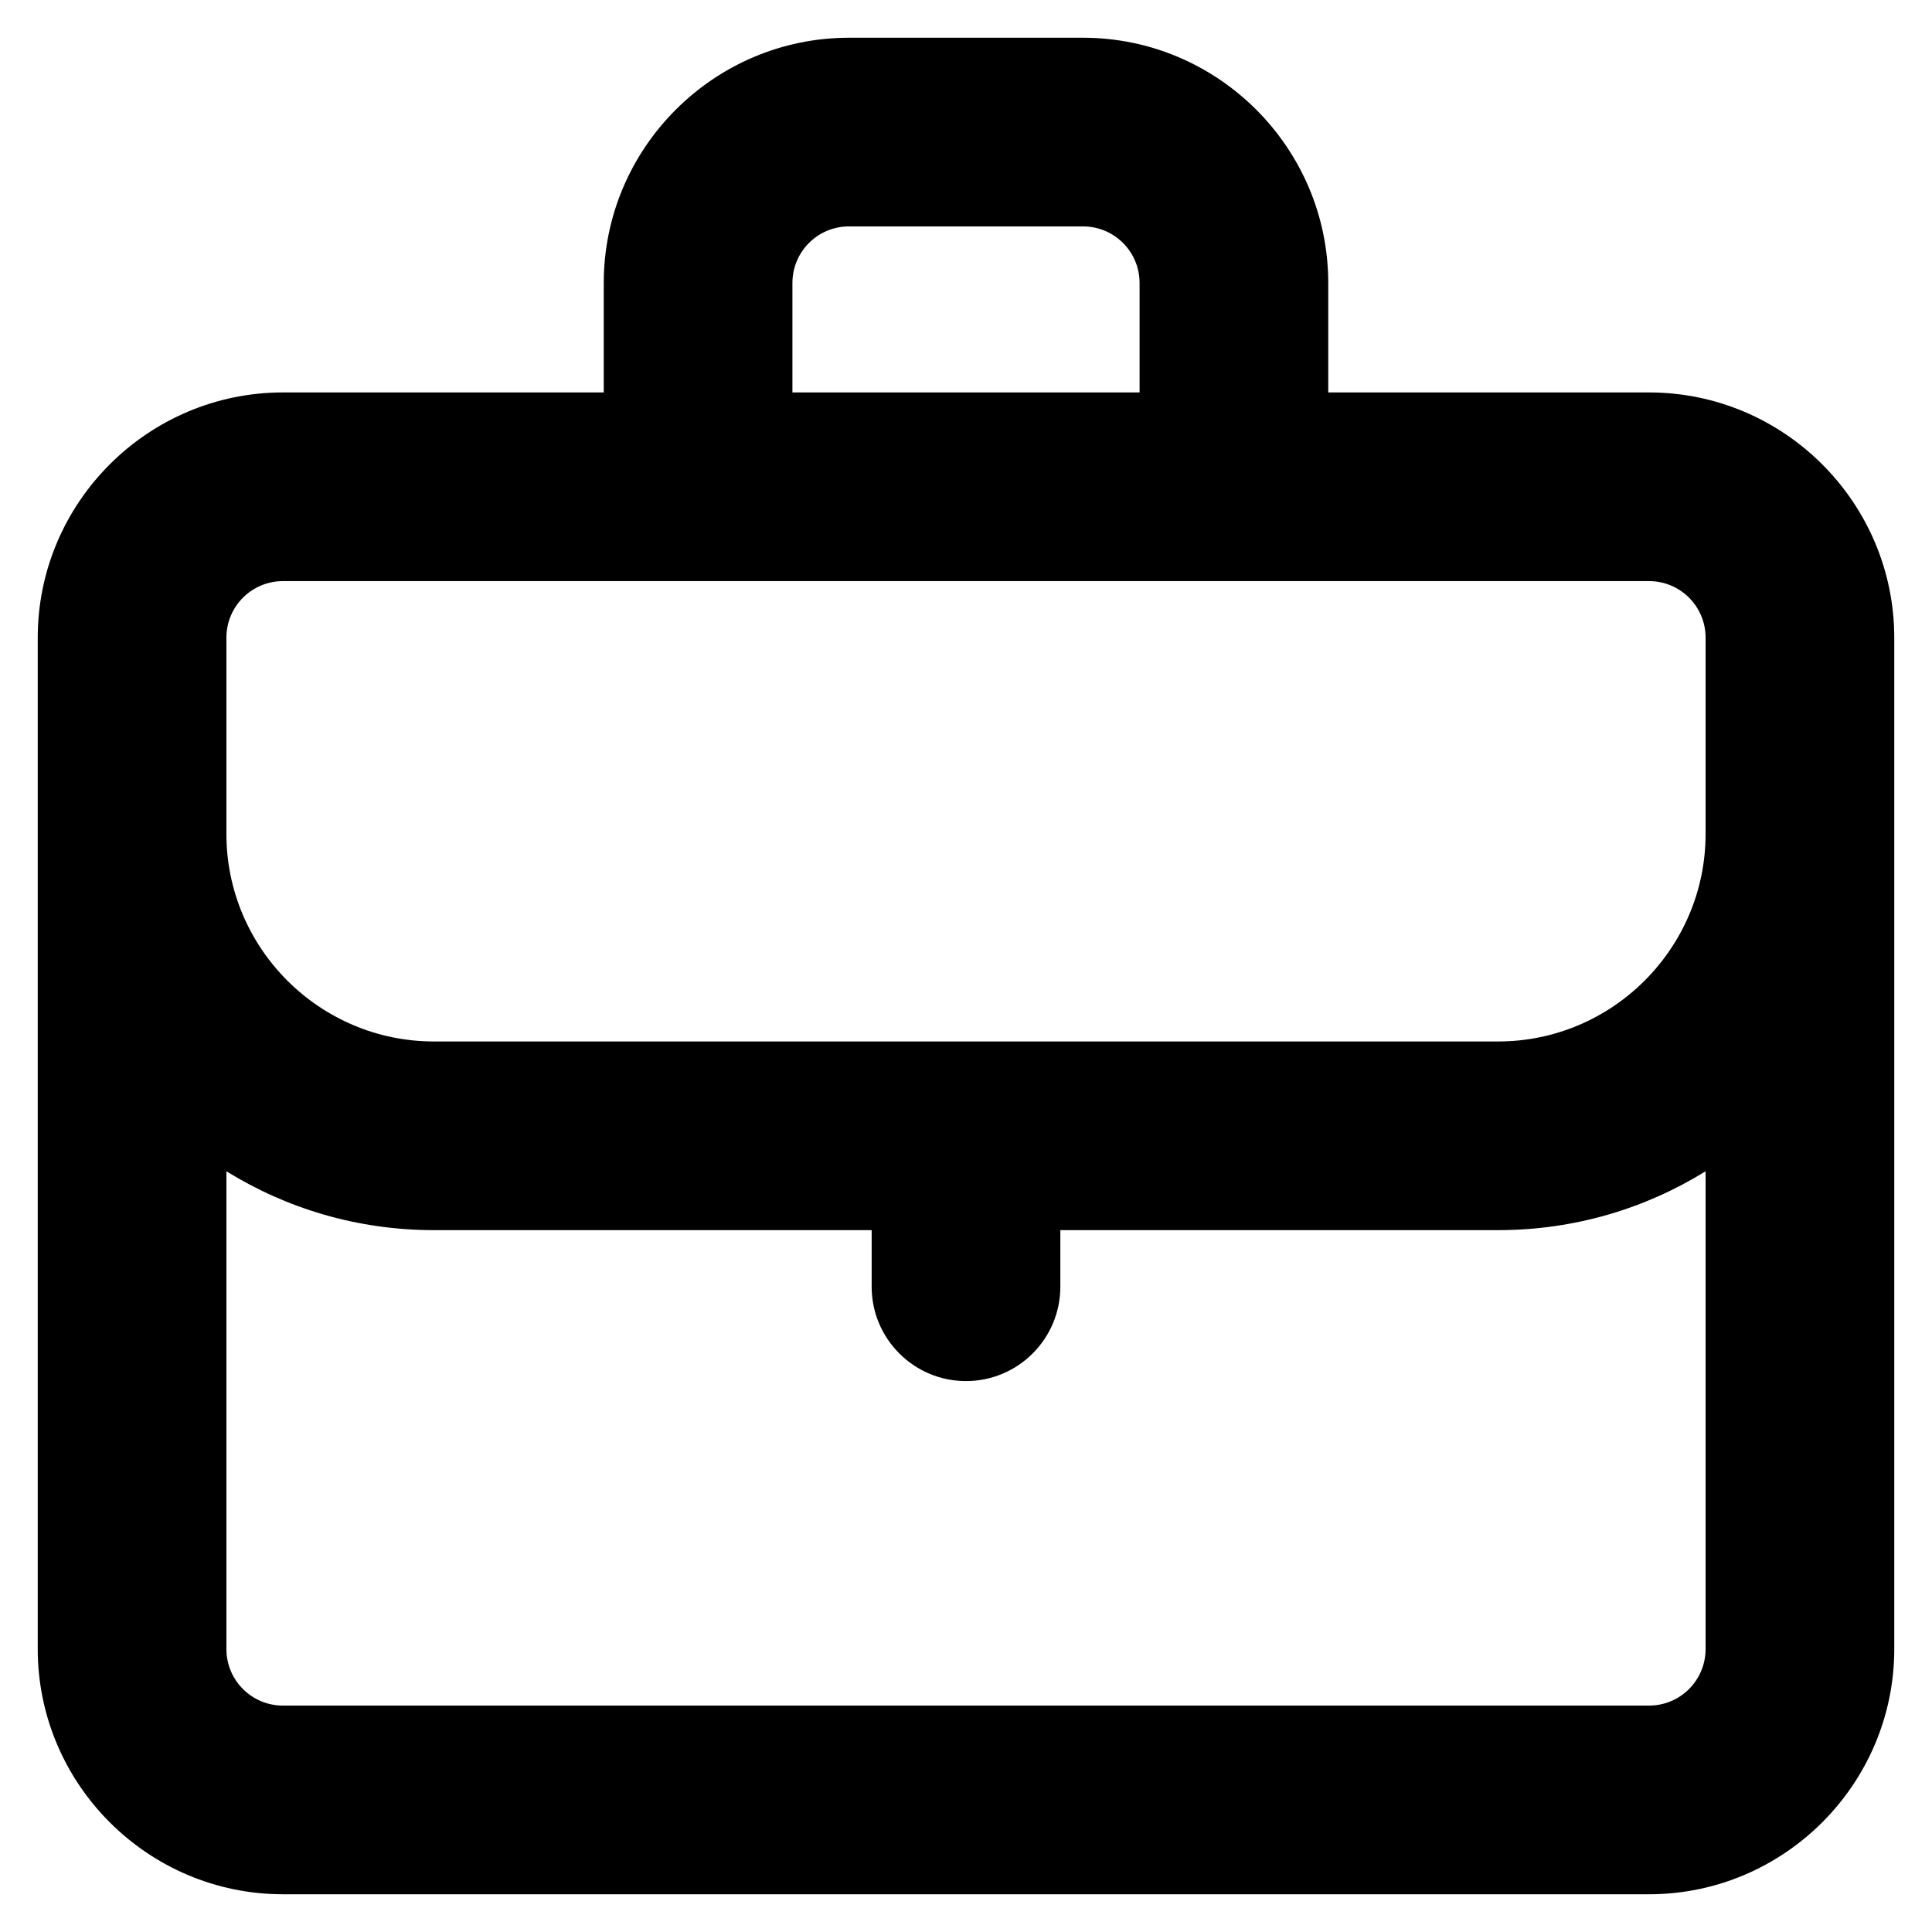 <?xml version="1.0" encoding="utf-8"?>
<!-- Generator: Adobe Illustrator 22.0.1, SVG Export Plug-In . SVG Version: 6.00 Build 0)  -->
<svg version="1.1" id="Capa_1" xmlns="http://www.w3.org/2000/svg" xmlns:xlink="http://www.w3.org/1999/xlink" x="0px" y="0px"
	 viewBox="0 0 512 512" style="enable-background:new 0 0 512 512;" xml:space="preserve">
<path d="M437,104h-85V75c0-35.8-29.2-65-65-65h-62c-35.8,0-65,29.2-65,65v29H75c-35.8,0-65,29.2-65,65v268c0,35.8,29.2,65,65,65h362
	c35.8,0,65-29.2,65-65V169C502,133.2,472.8,104,437,104z M210,75c0-8.3,6.7-15,15-15h62c8.3,0,15,6.7,15,15v29h-92V75z M60,169
	c0-8.3,6.7-15,15-15h362c8.3,0,15,6.7,15,15v52c0,30.3-24.7,55-55,55H115c-30.3,0-55-24.7-55-55V169z M437,452H75
	c-8.3,0-15-6.7-15-15V310.4c16,9.9,34.8,15.6,55,15.6h116v15c0,13.8,11.2,25,25,25s25-11.2,25-25v-15h116c20.2,0,39-5.7,55-15.6V437
	C452,445.3,445.3,452,437,452z"/>
</svg>
